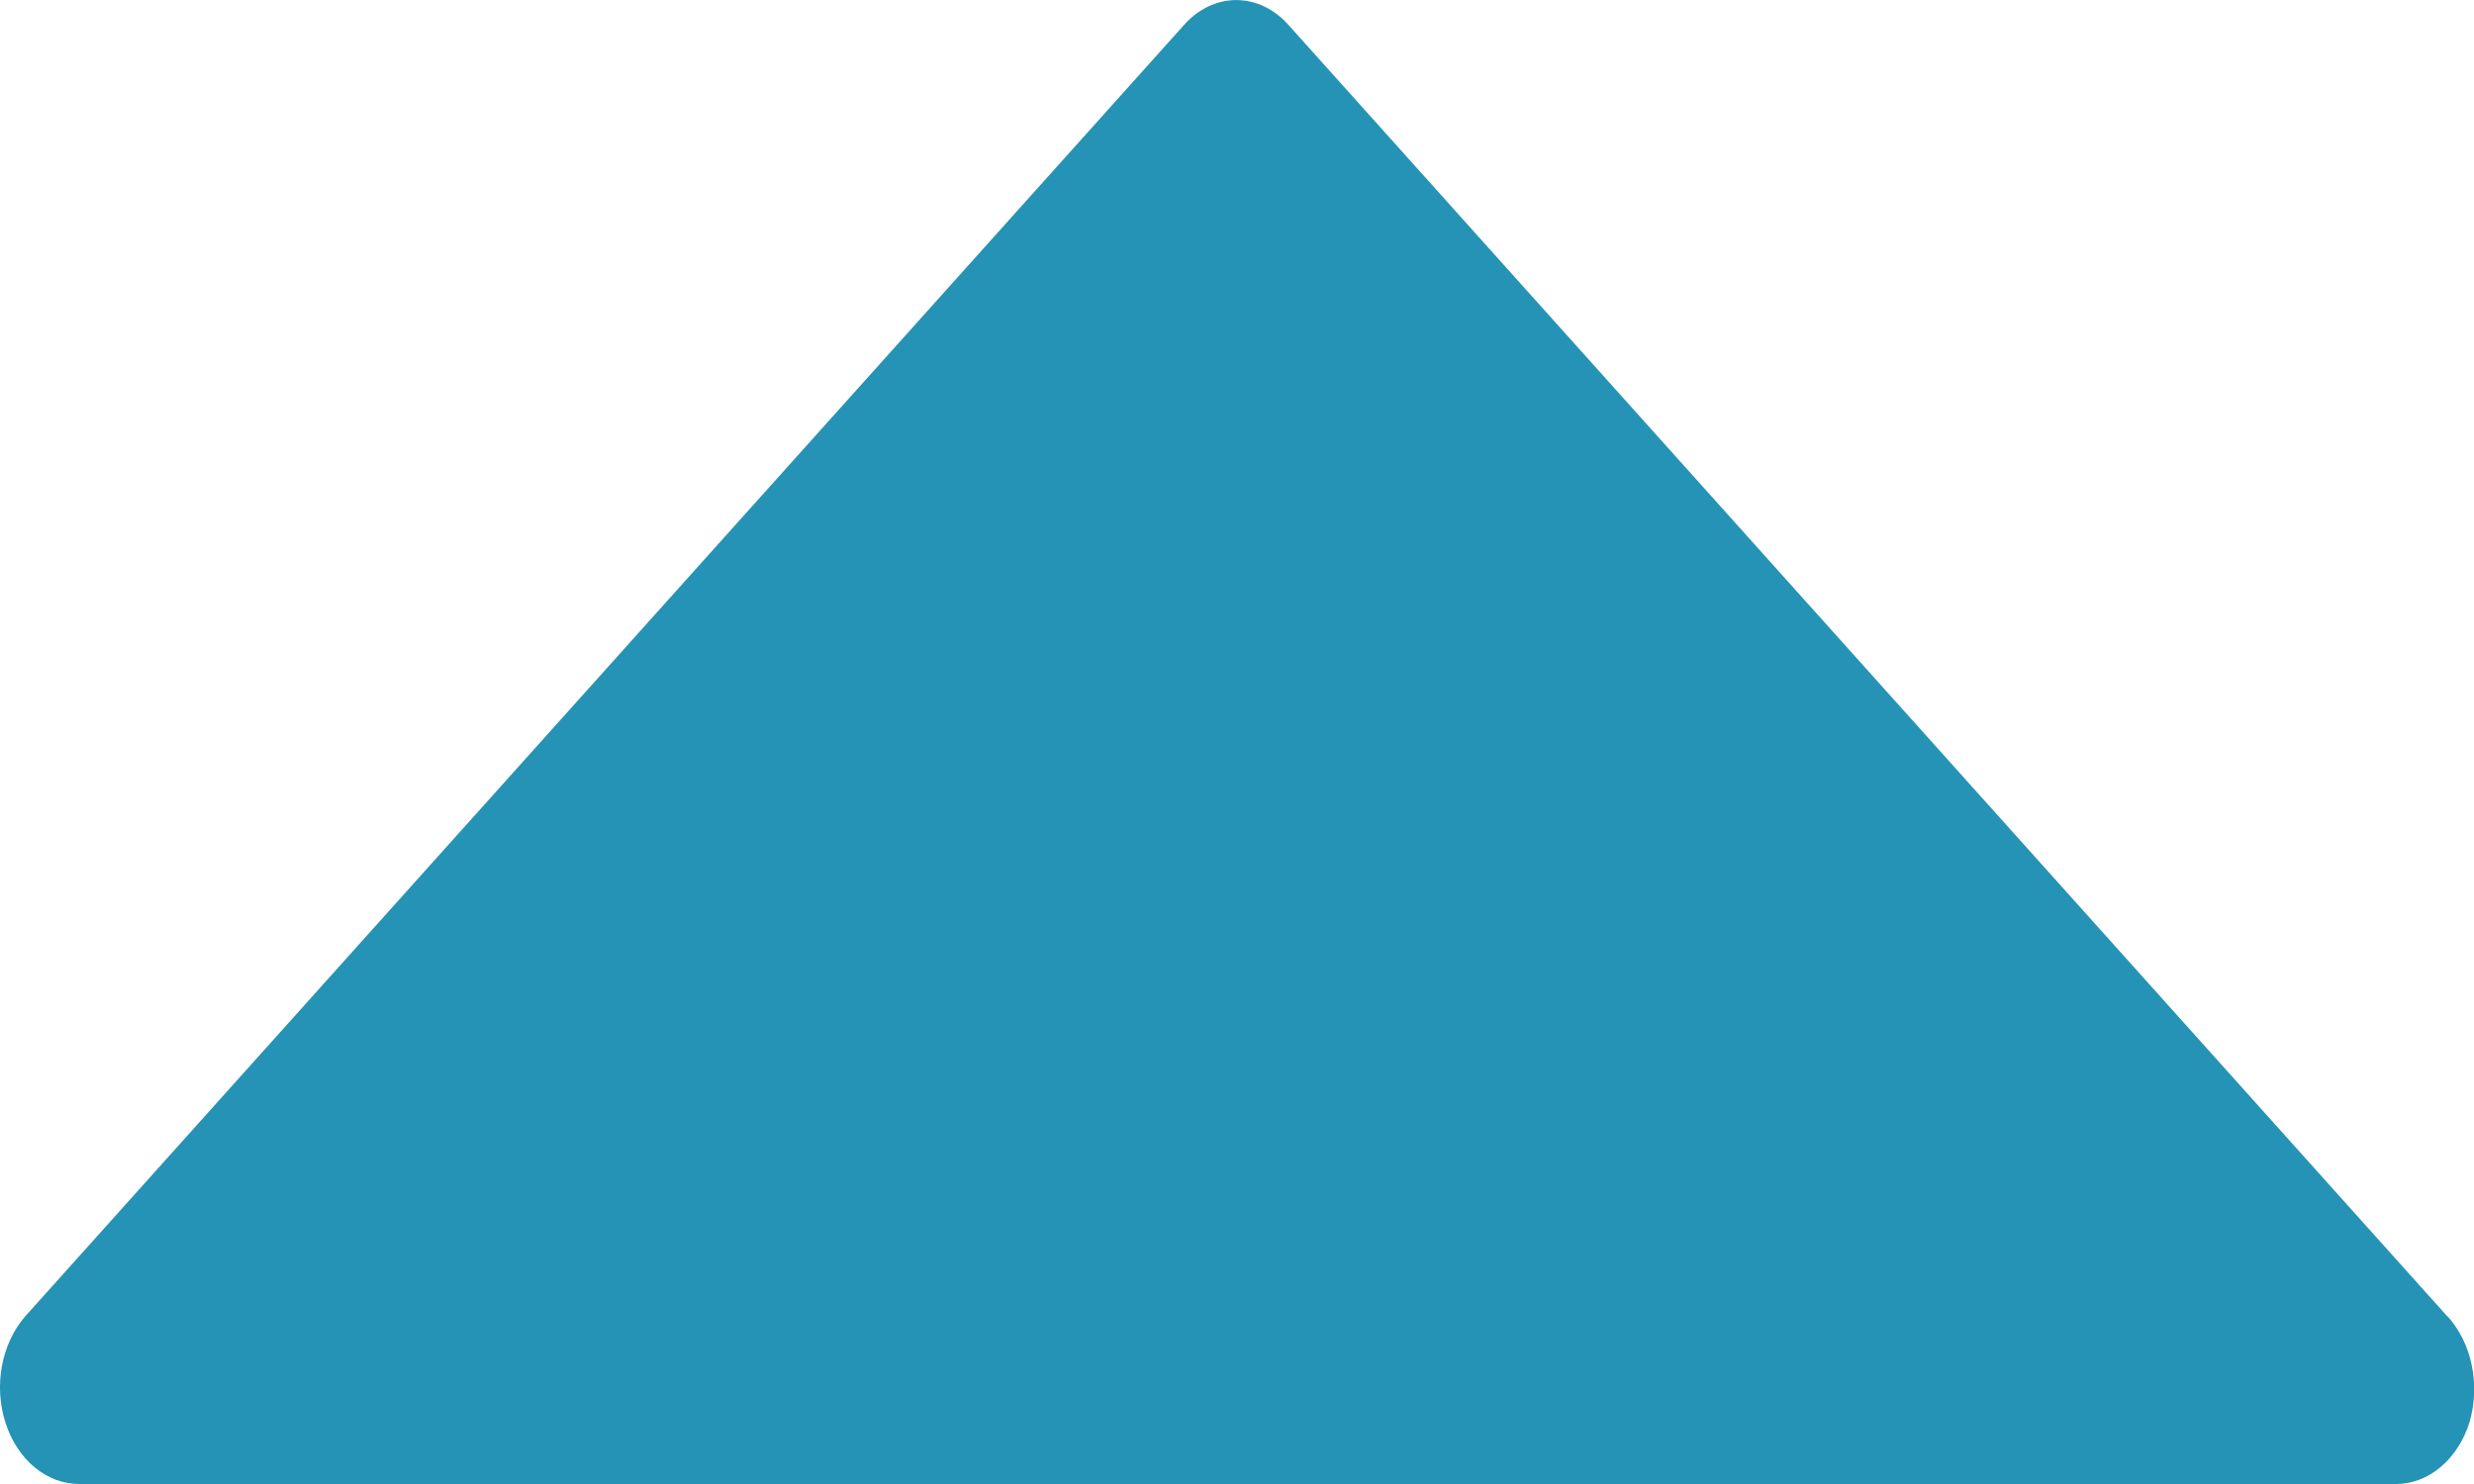 <svg xmlns="http://www.w3.org/2000/svg" width="10" height="6" viewBox="0 0 10 6">
    <path fill="#2593B5" fill-rule="evenodd" d="M9.892 5.322L5.21.103c-.12-.137-.306-.137-.426 0L.102 5.322c-.096.11-.128.28-.08.43C.07 5.902.188 6 .32 6h9.365c.132 0 .25-.1.297-.25.044-.152.009-.321-.089-.428z"/>
</svg>
